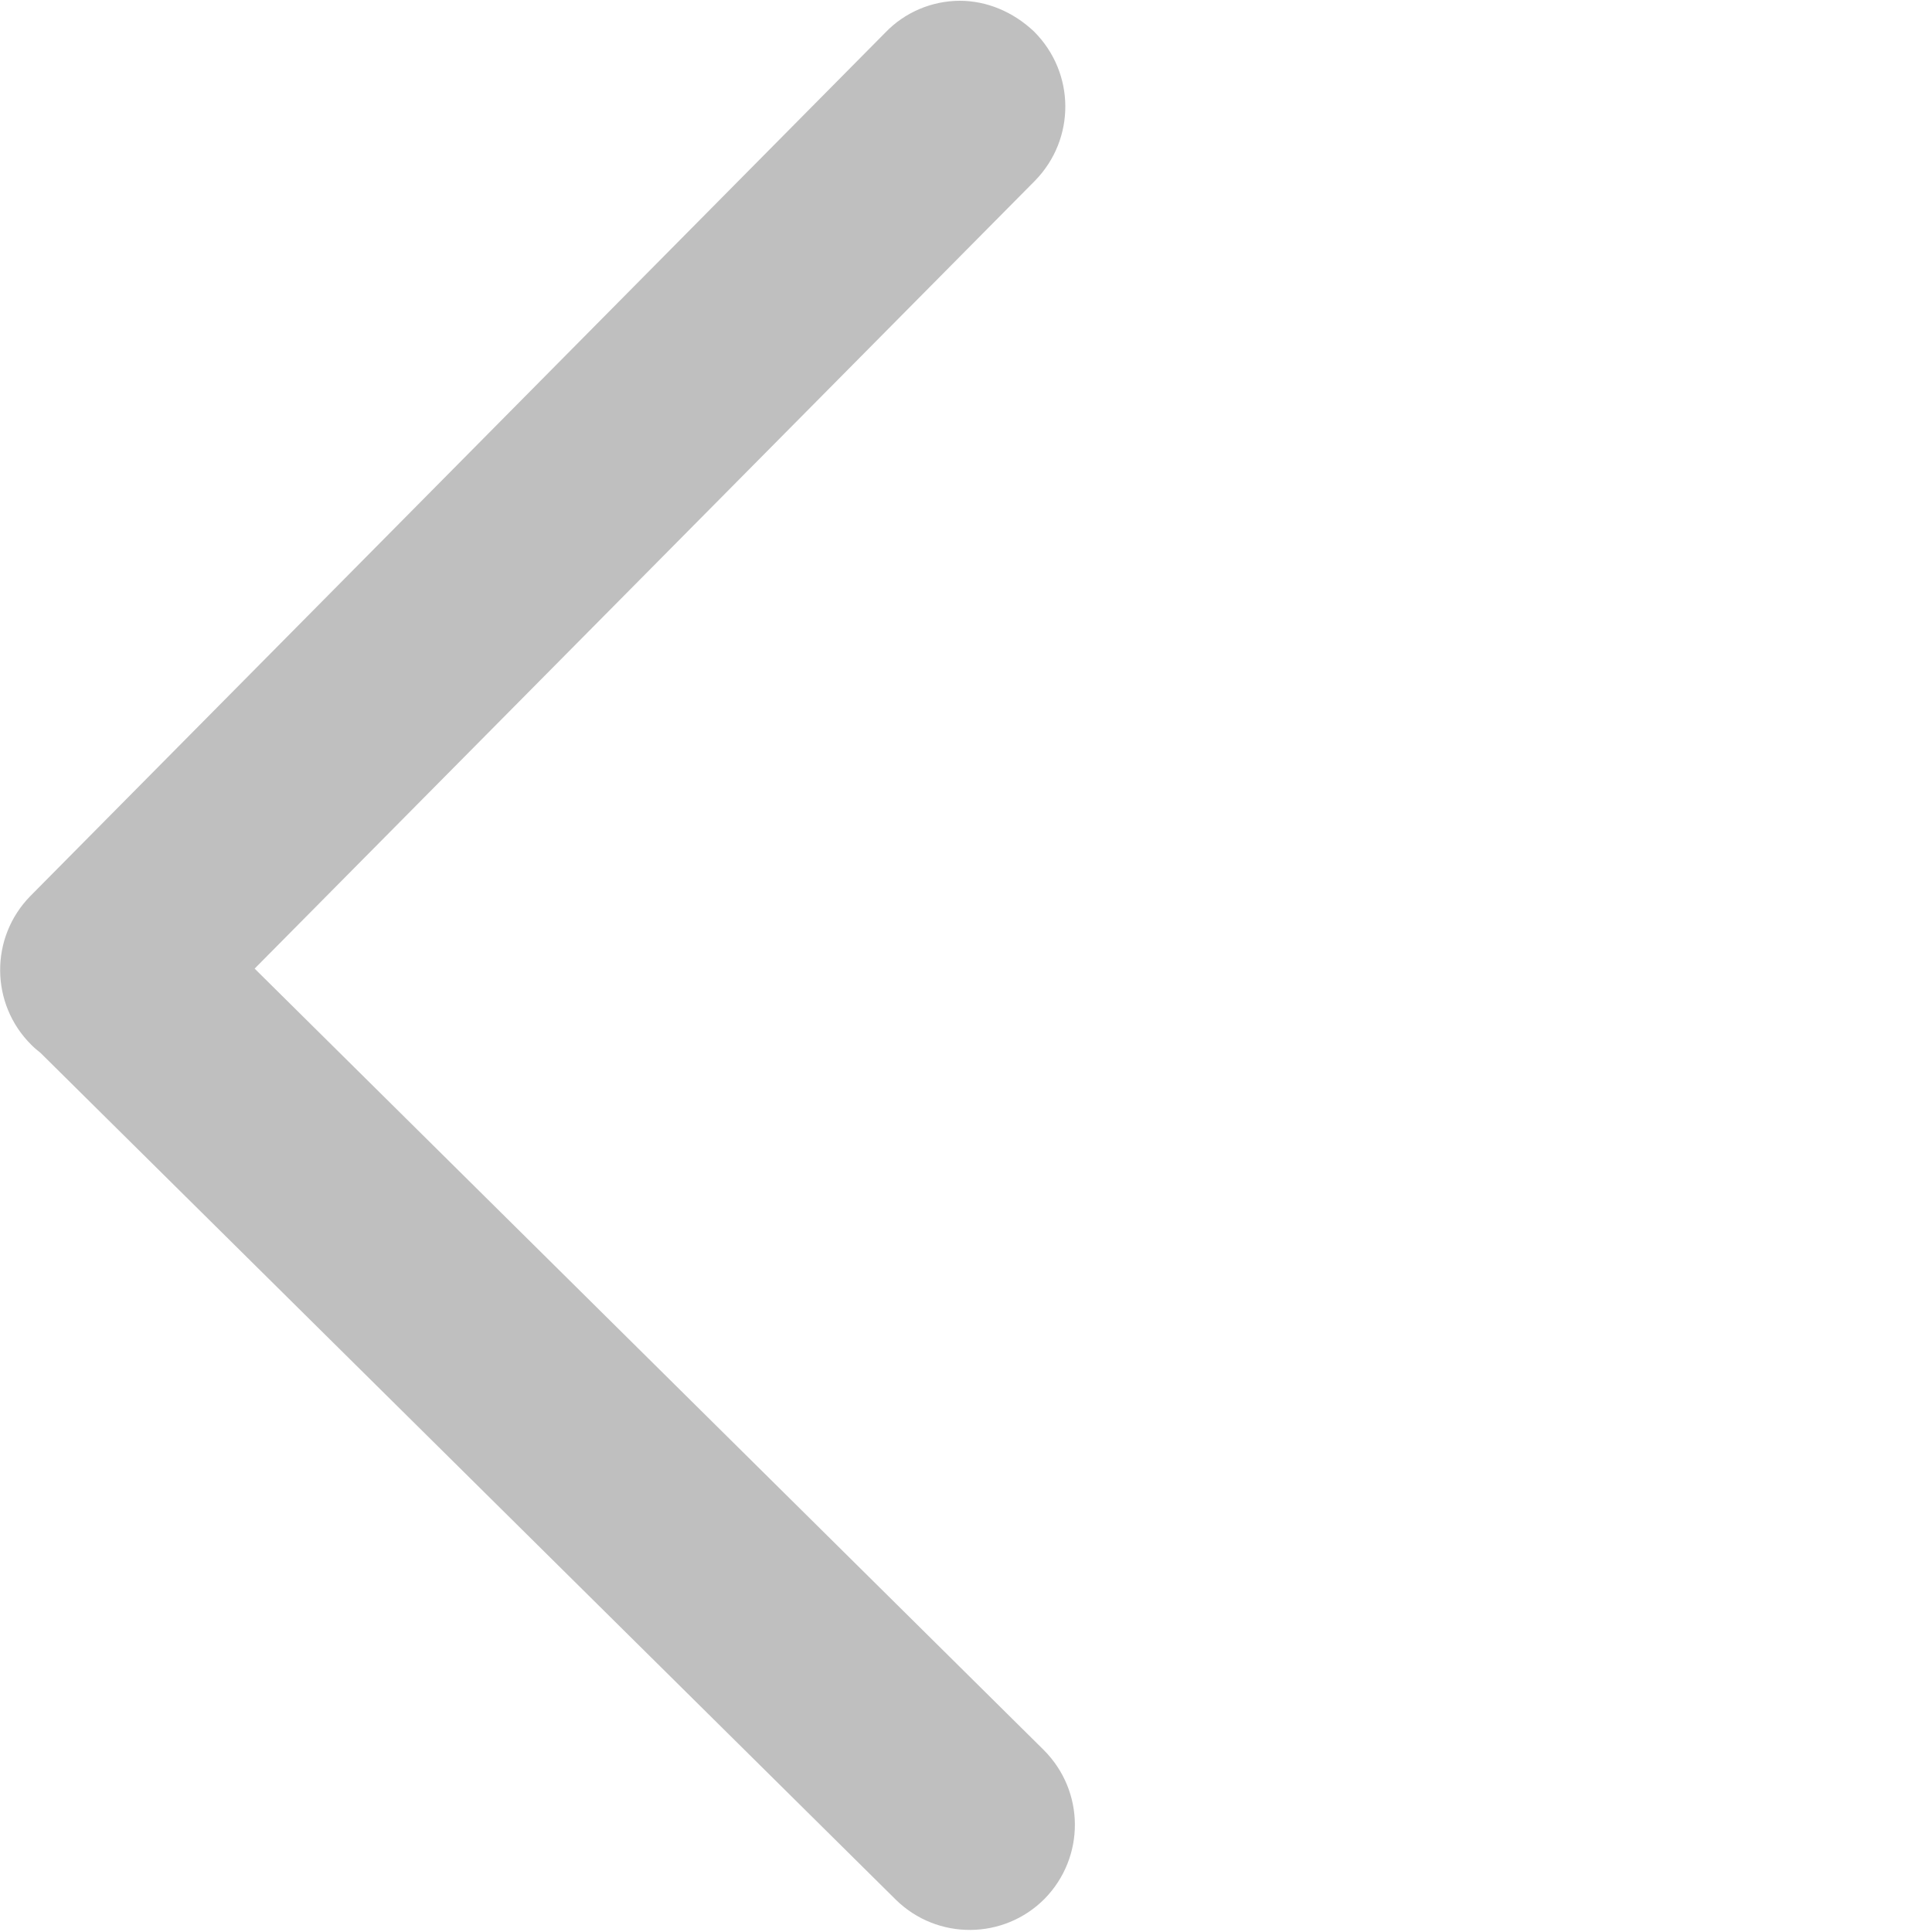 <?xml version="1.0" encoding="UTF-8"?>
<svg width="20px" height="20px" viewBox="0 0 20 20" version="1.1" xmlns="http://www.w3.org/2000/svg" xmlns:xlink="http://www.w3.org/1999/xlink">
    <title>返回</title>
    <g id="页面-1" stroke="none" stroke-width="1" fill="none" fill-rule="evenodd">
        <g id="-浏览器插件" transform="translate(-1216, -457)">
            <g id="编组-2备份" transform="translate(1200, 434)">
                <g id="返回" transform="translate(16, 23)">
                    <rect id="矩形" stroke="#979797" fill="#D8D8D8" opacity="0" x="0.5" y="0.5" width="19" height="19"></rect>
                    <path d="M9.935,0.008 C10.21,0.008 10.484,0.118 10.705,0.327 C11.134,0.757 11.134,1.439 10.716,1.869 L2.636,10.027 L10.804,18.115 C11.233,18.544 11.233,19.226 10.815,19.655 C10.392,20.082 9.703,20.087 9.274,19.666 L0.42,10.9 C0.387,10.874 0.355,10.847 0.325,10.817 C-0.102,10.394 -0.107,9.705 0.314,9.276 L9.164,0.338 C9.365,0.128 9.644,0.009 9.935,0.008 Z" id="形状结合" fill-opacity="0.25" fill="#000000" fill-rule="nonzero"></path>
                </g>
            </g>
        </g>
    </g>
</svg>